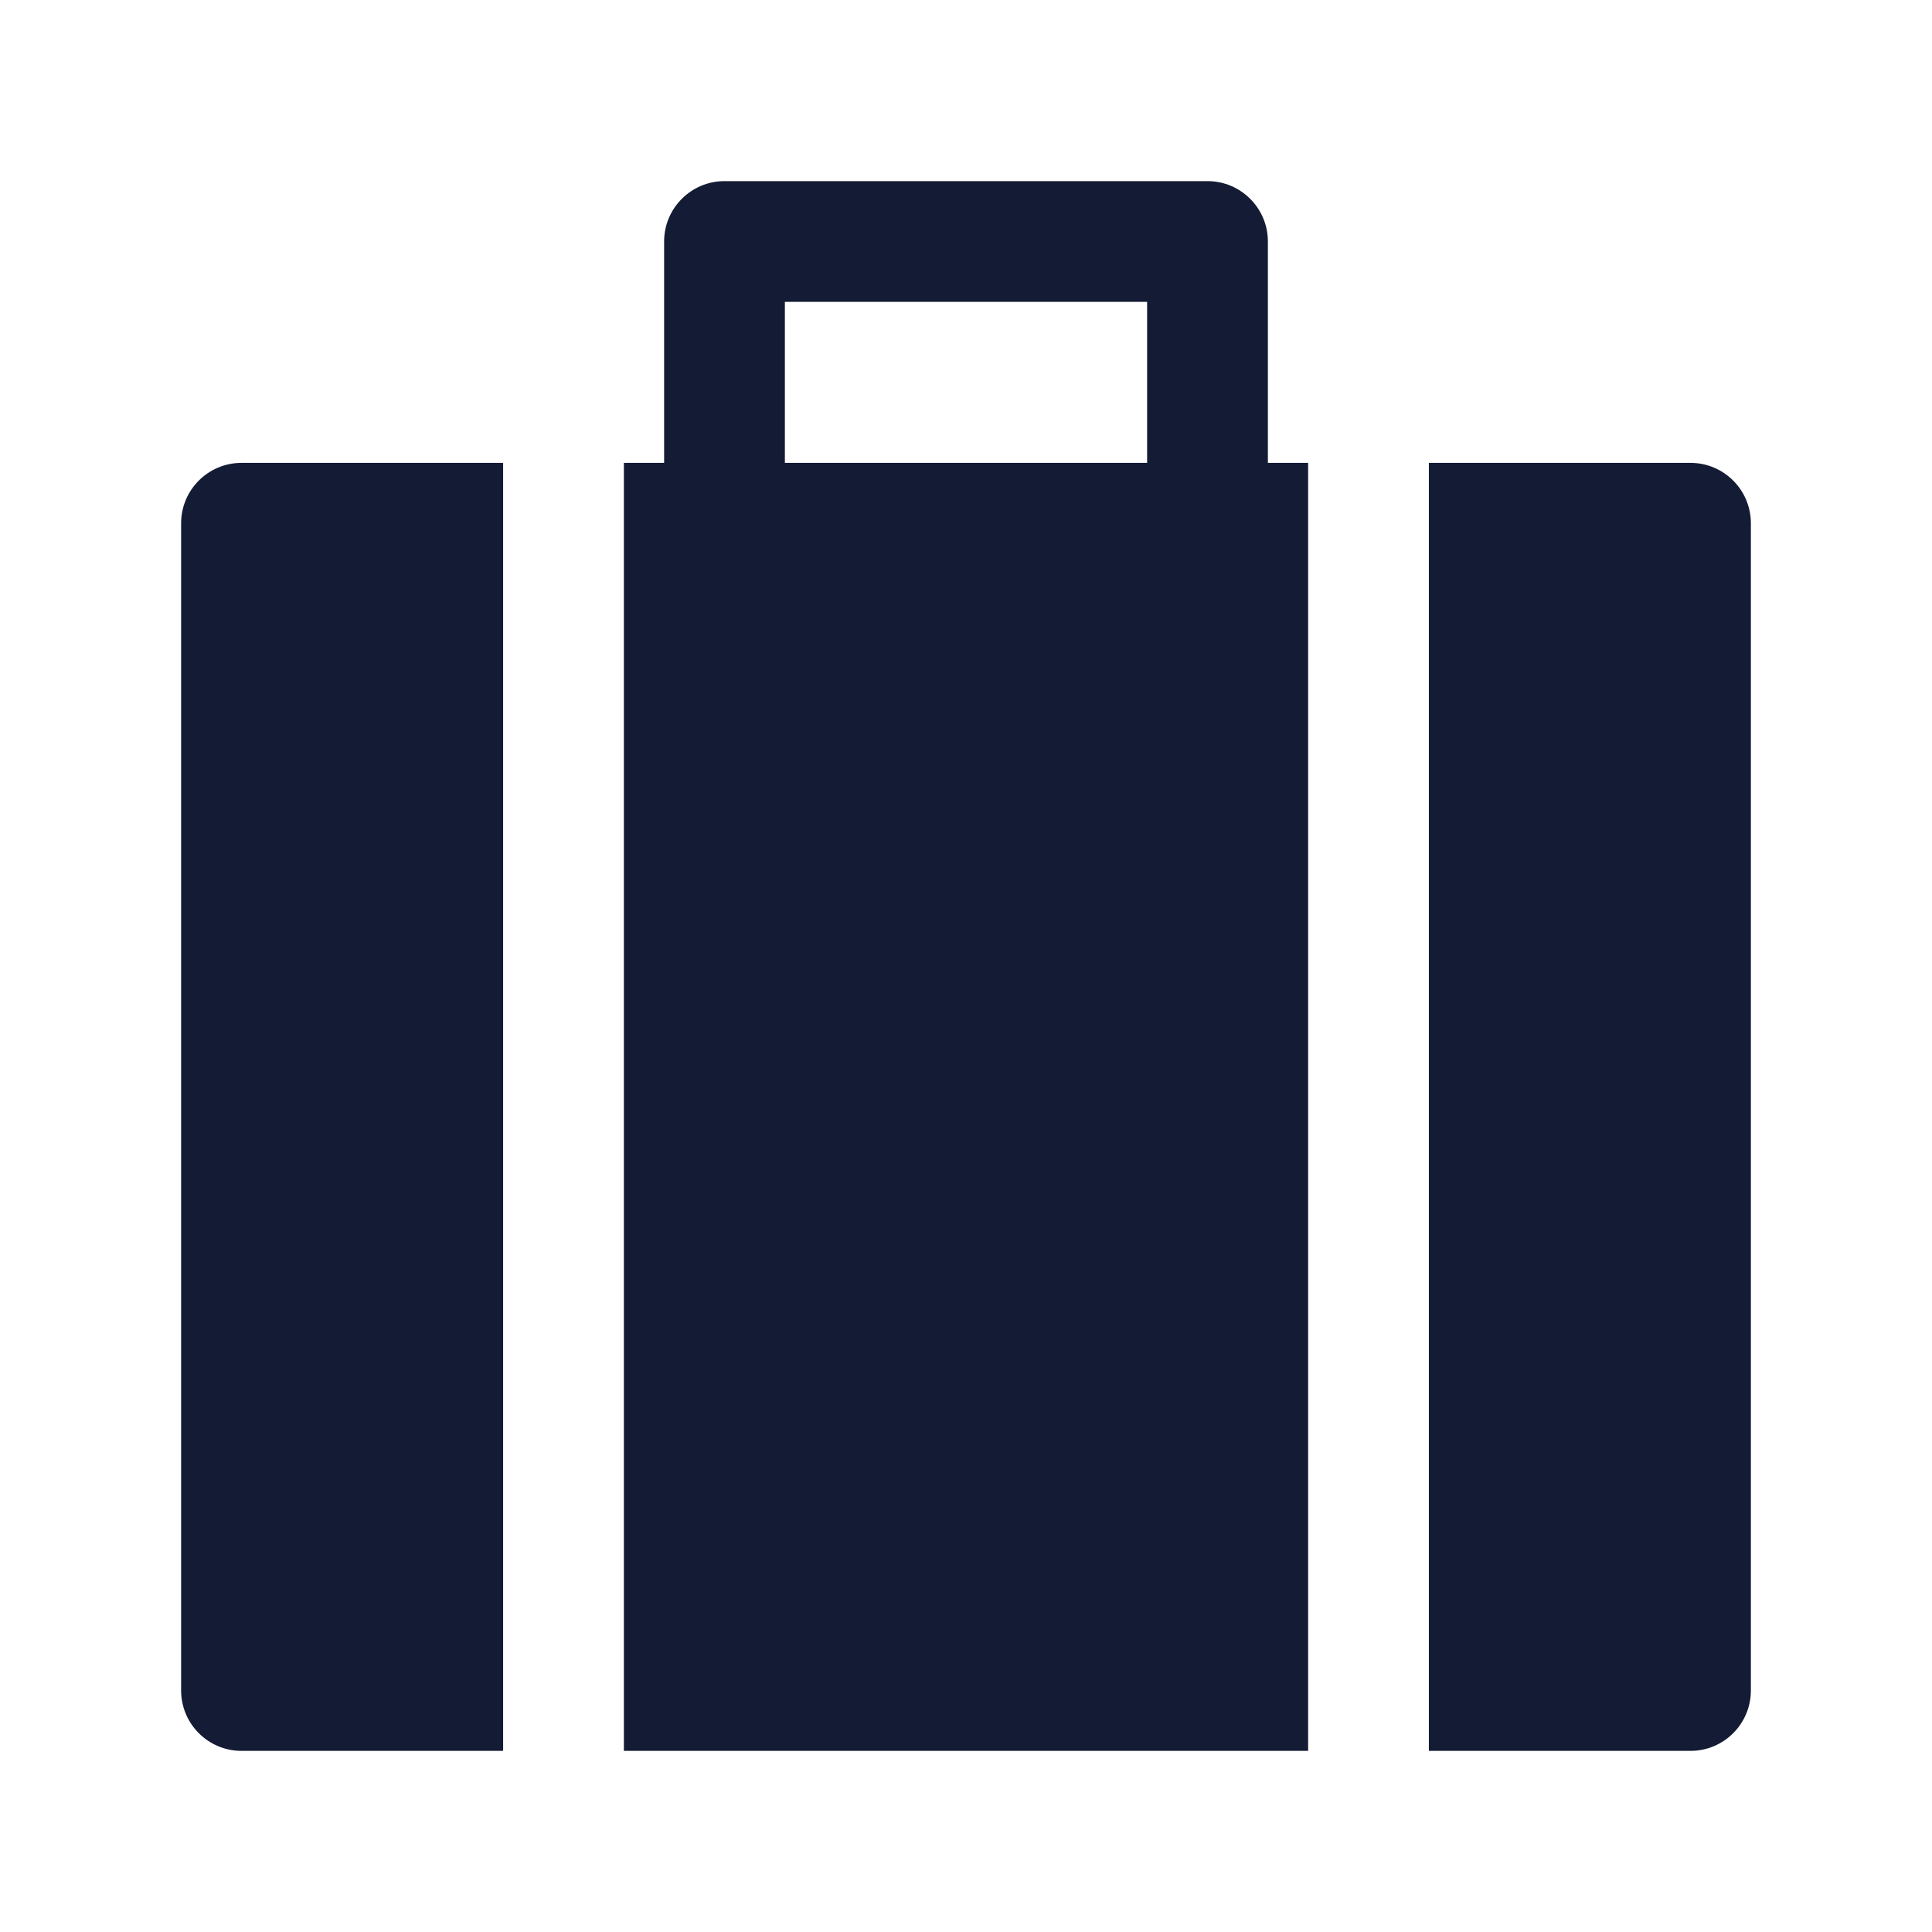 <svg width="24" height="24" viewBox="0 0 24 24" fill="none" xmlns="http://www.w3.org/2000/svg">
<path fill-rule="evenodd" clip-rule="evenodd" d="M8.25 3C8.25 2.586 8.586 2.25 9 2.25H15C15.414 2.25 15.75 2.586 15.75 3V7.25H14.25V3.75H9.75V7.25H8.25V3Z" fill="#141B34"/>
<path fill-rule="evenodd" clip-rule="evenodd" d="M16.25 5.75H7.75V21.75H16.25V5.75ZM17.75 21.75H21C21.414 21.75 21.75 21.414 21.75 21V6.5C21.75 6.086 21.414 5.75 21 5.75H17.75V21.75ZM3 5.75H6.25V21.75H3C2.586 21.75 2.25 21.414 2.25 21V6.5C2.25 6.086 2.586 5.75 3 5.75Z" fill="#141B34"/>
</svg>
